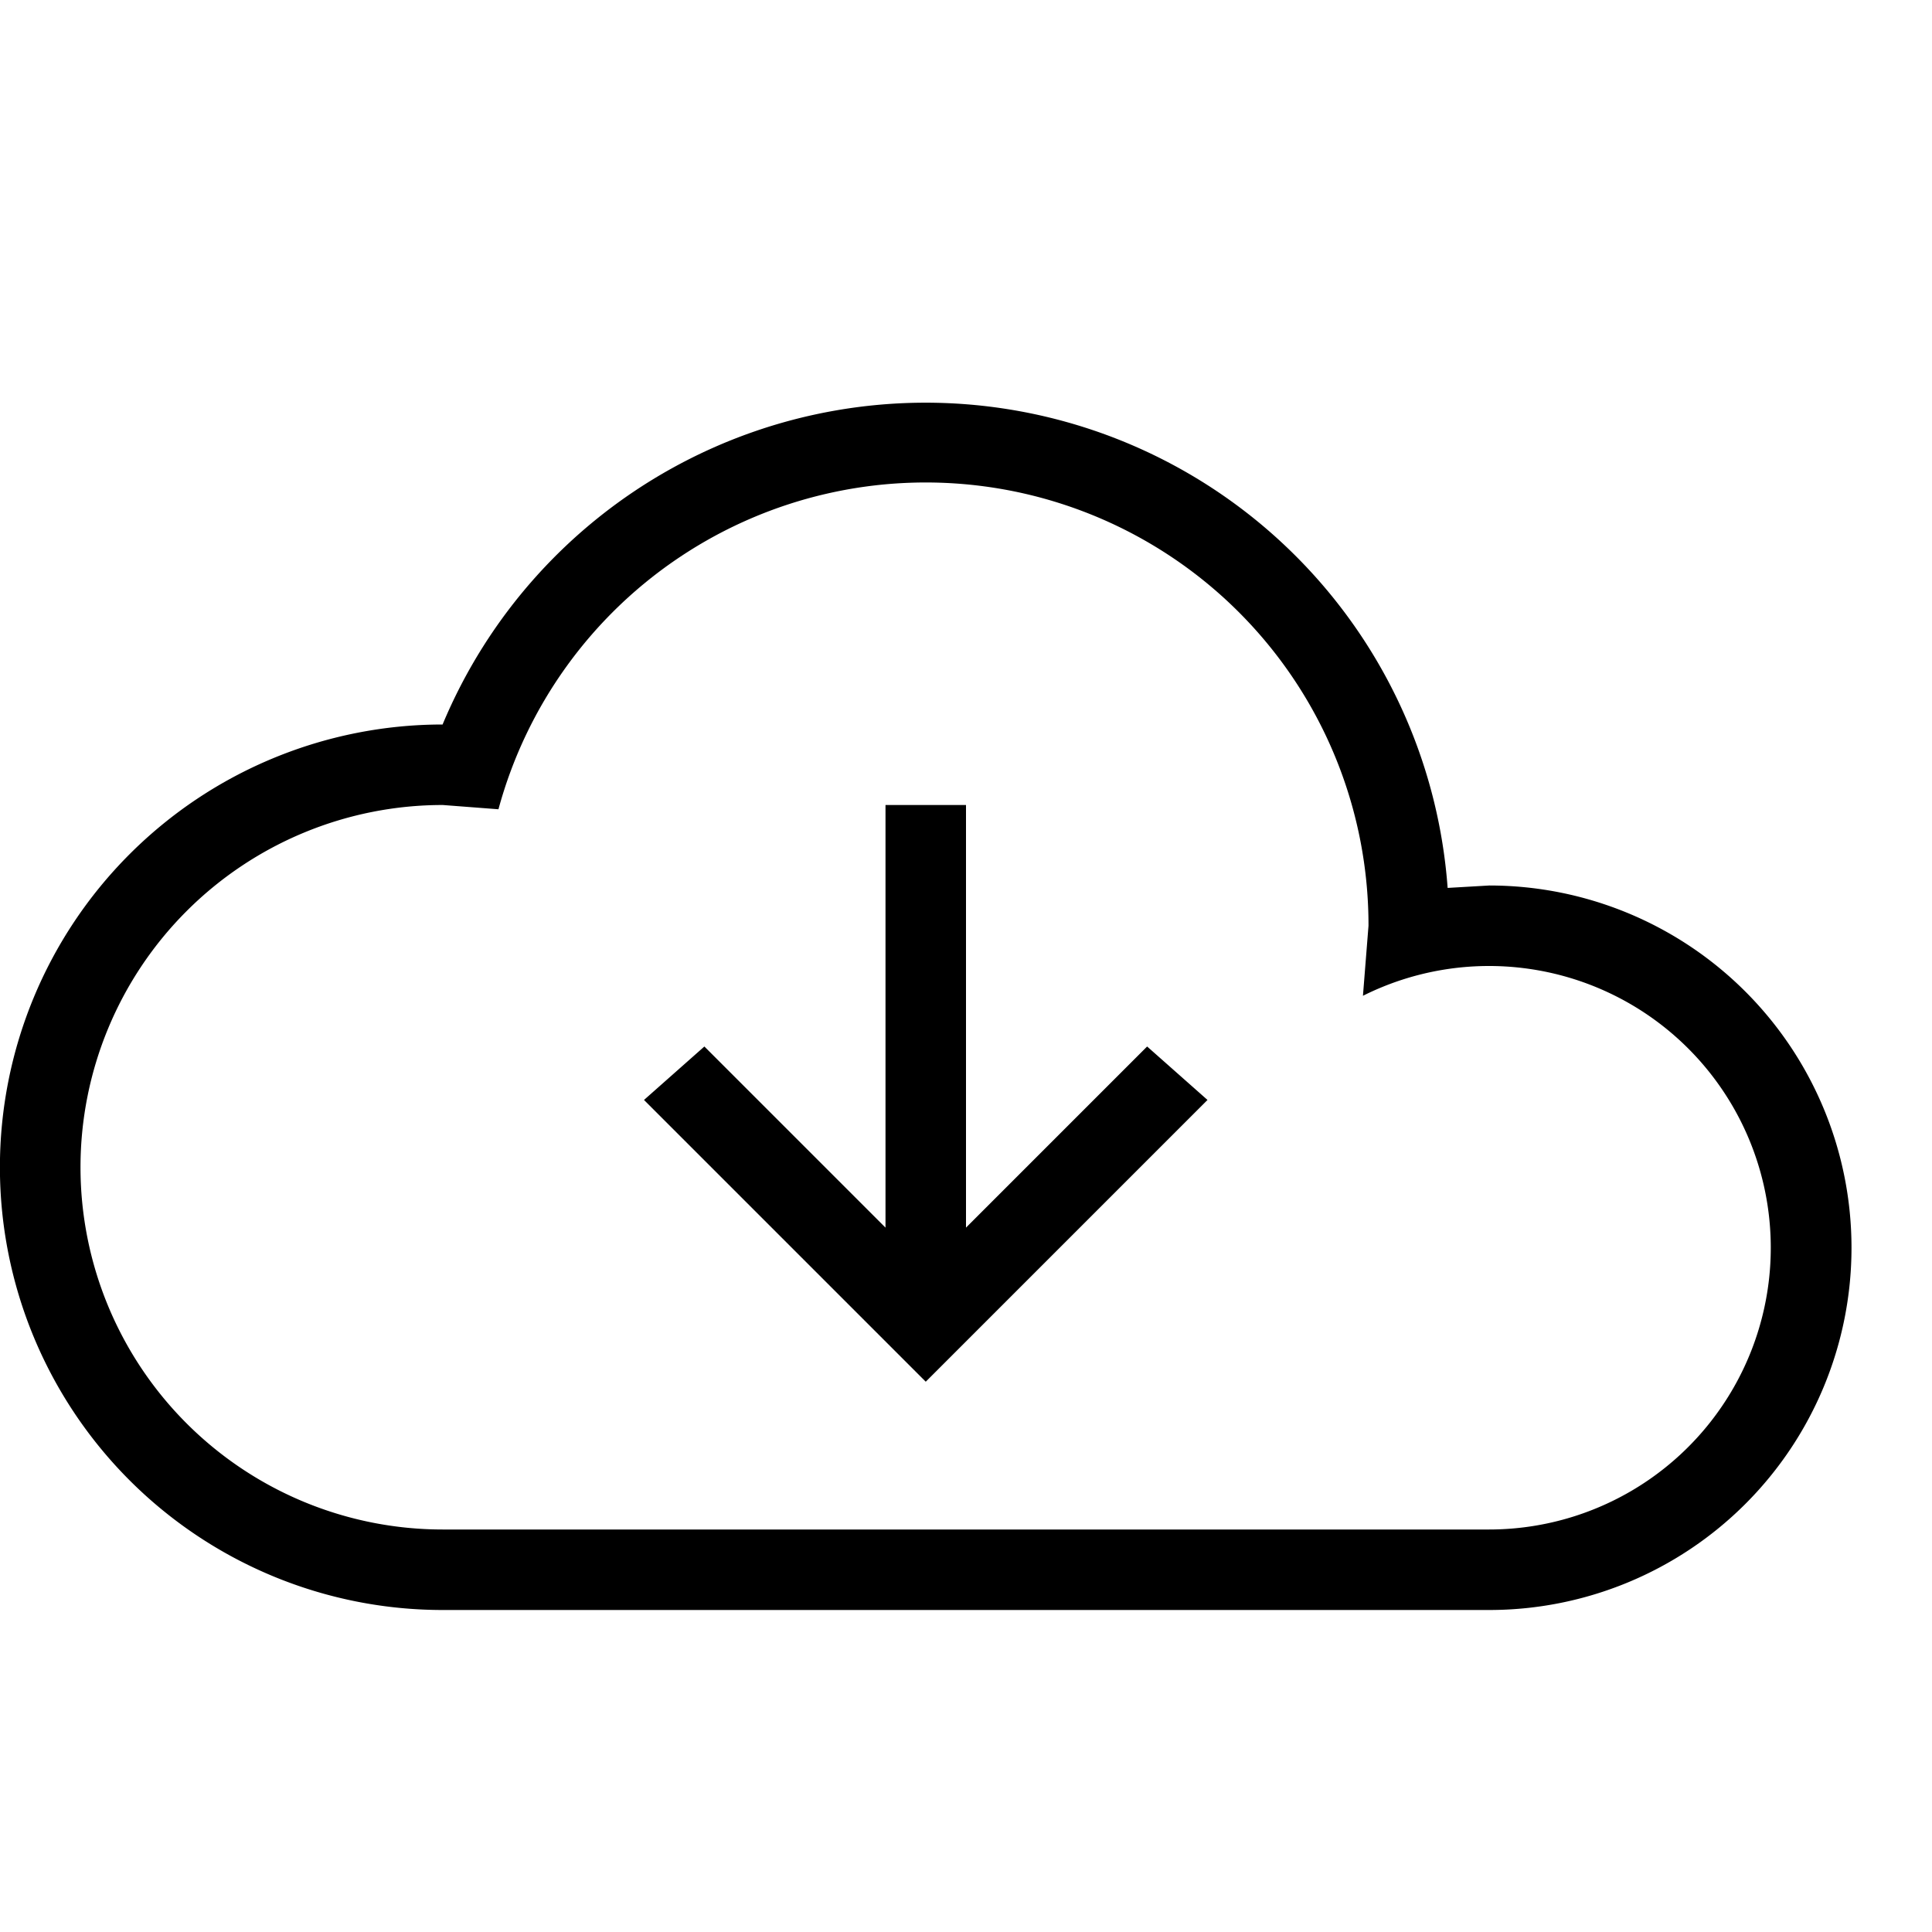 <svg xmlns="http://www.w3.org/2000/svg" xmlns:xlink="http://www.w3.org/1999/xlink" aria-hidden="true" role="img" class="iconify iconify--mdi-light" width="1em" height="1em" preserveAspectRatio="xMidYMid meet" viewBox="0 0 24 24" data-icon="mdi-light:cloud-download"><path fill="currentColor" d="M5.5 20a5.5 5.5 0 0 1-.002-11a6.502 6.502 0 0 1 12.485 2.03L18.5 11a4.5 4.5 0 1 1 0 9h-13Zm0-10a4.5 4.5 0 1 0 0 9h13a3.5 3.5 0 1 0-1.569-6.63L17 11.5a5.5 5.5 0 0 0-10.808-1.447L5.5 10Zm6.5 0v5.25L14.25 13l.75.664l-3.5 3.5l-3.5-3.5l.75-.664L11 15.25V10h1Z"></path></svg>